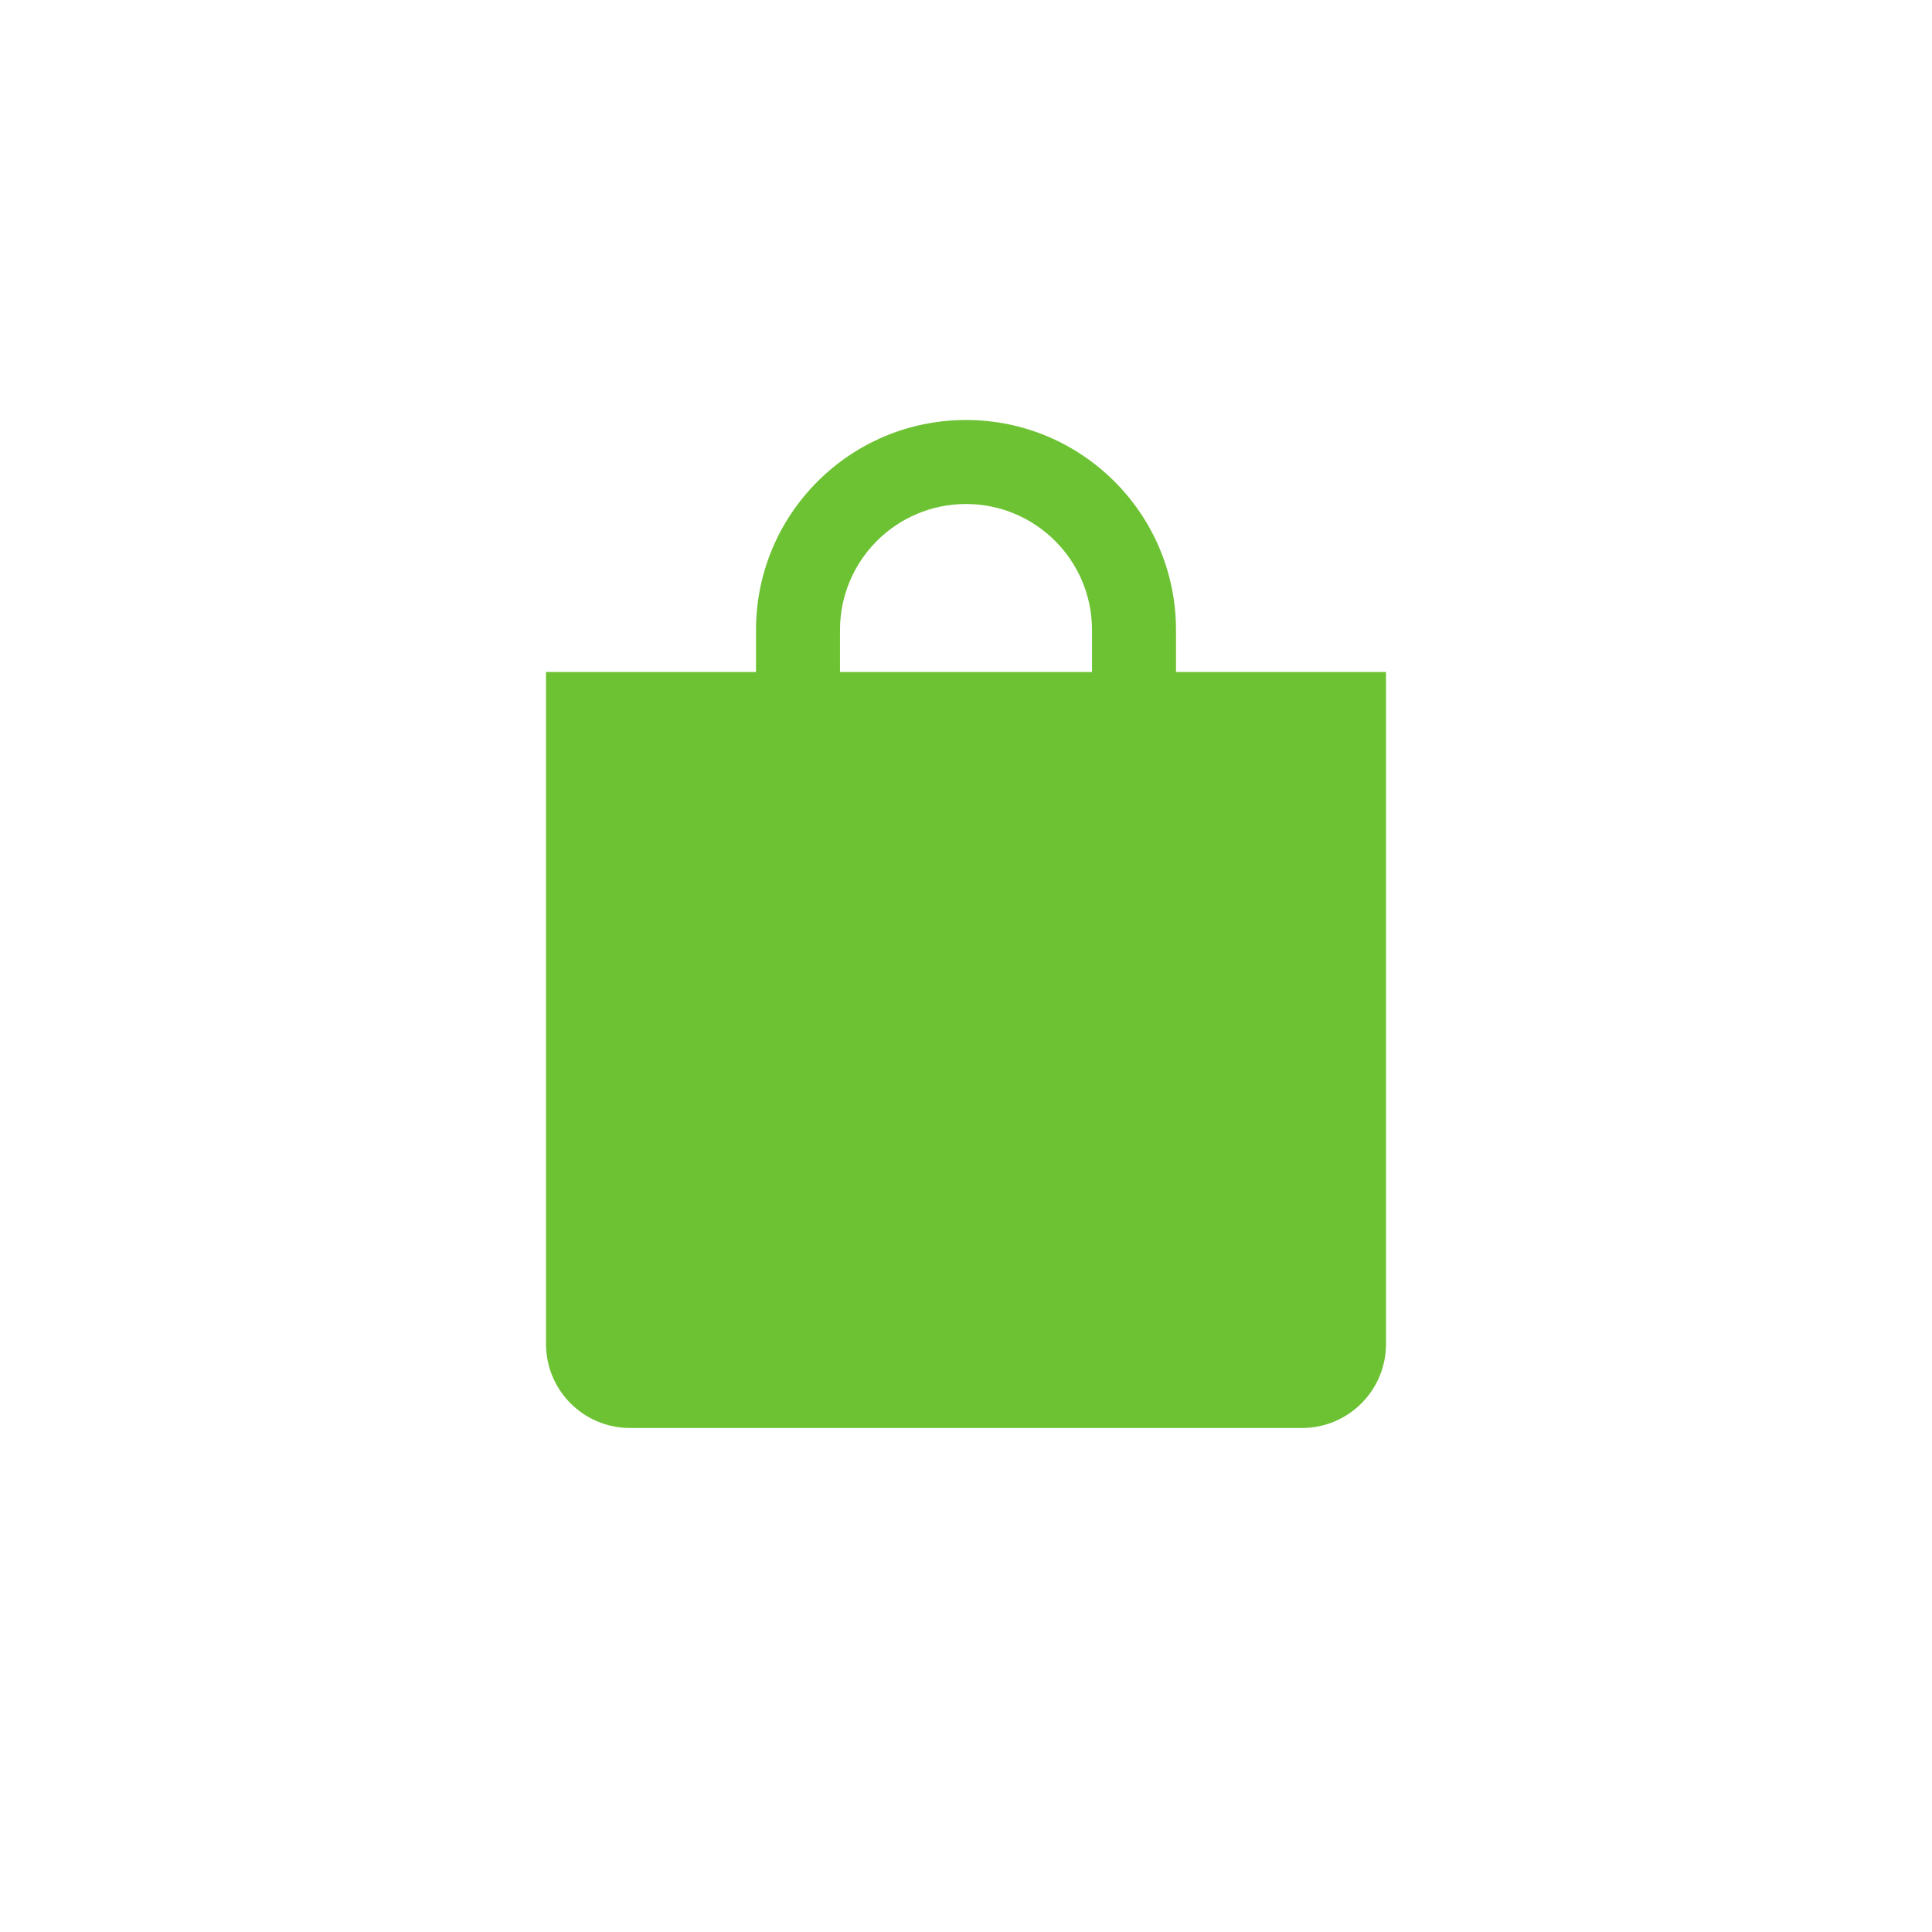 <svg width="92" height="92" viewBox="0 0 92 92" fill="none" xmlns="http://www.w3.org/2000/svg">
<g filter="url(#filter0_d_3328_485)">
<path d="M46 84C66.987 84 84 66.987 84 46C84 25.013 66.987 8 46 8C25.013 8 8 25.013 8 46C8 66.987 25.013 84 46 84Z" fill="white"/>
</g>
<path fill-rule="evenodd" clip-rule="evenodd" d="M40 30C40 26.686 42.686 24 46 24C49.314 24 52 26.686 52 30V32H40V30ZM36 32H26V64C26 66.209 27.791 68 30 68H62C64.209 68 66 66.209 66 64V32H56V30C56 24.477 51.523 20 46 20C40.477 20 36 24.477 36 30V32Z" fill="#6DC234"/>
<defs>
<filter id="filter0_d_3328_485" x="1" y="1" width="90" height="90" filterUnits="userSpaceOnUse" color-interpolation-filters="sRGB">
<feFlood flood-opacity="0" result="BackgroundImageFix"/>
<feColorMatrix in="SourceAlpha" type="matrix" values="0 0 0 0 0 0 0 0 0 0 0 0 0 0 0 0 0 0 127 0" result="hardAlpha"/>
<feOffset/>
<feGaussianBlur stdDeviation="3.5"/>
<feColorMatrix type="matrix" values="0 0 0 0 0 0 0 0 0 0 0 0 0 0 0 0 0 0 0.15 0"/>
<feBlend mode="normal" in2="BackgroundImageFix" result="effect1_dropShadow_3328_485"/>
<feBlend mode="normal" in="SourceGraphic" in2="effect1_dropShadow_3328_485" result="shape"/>
</filter>
</defs>
</svg>
